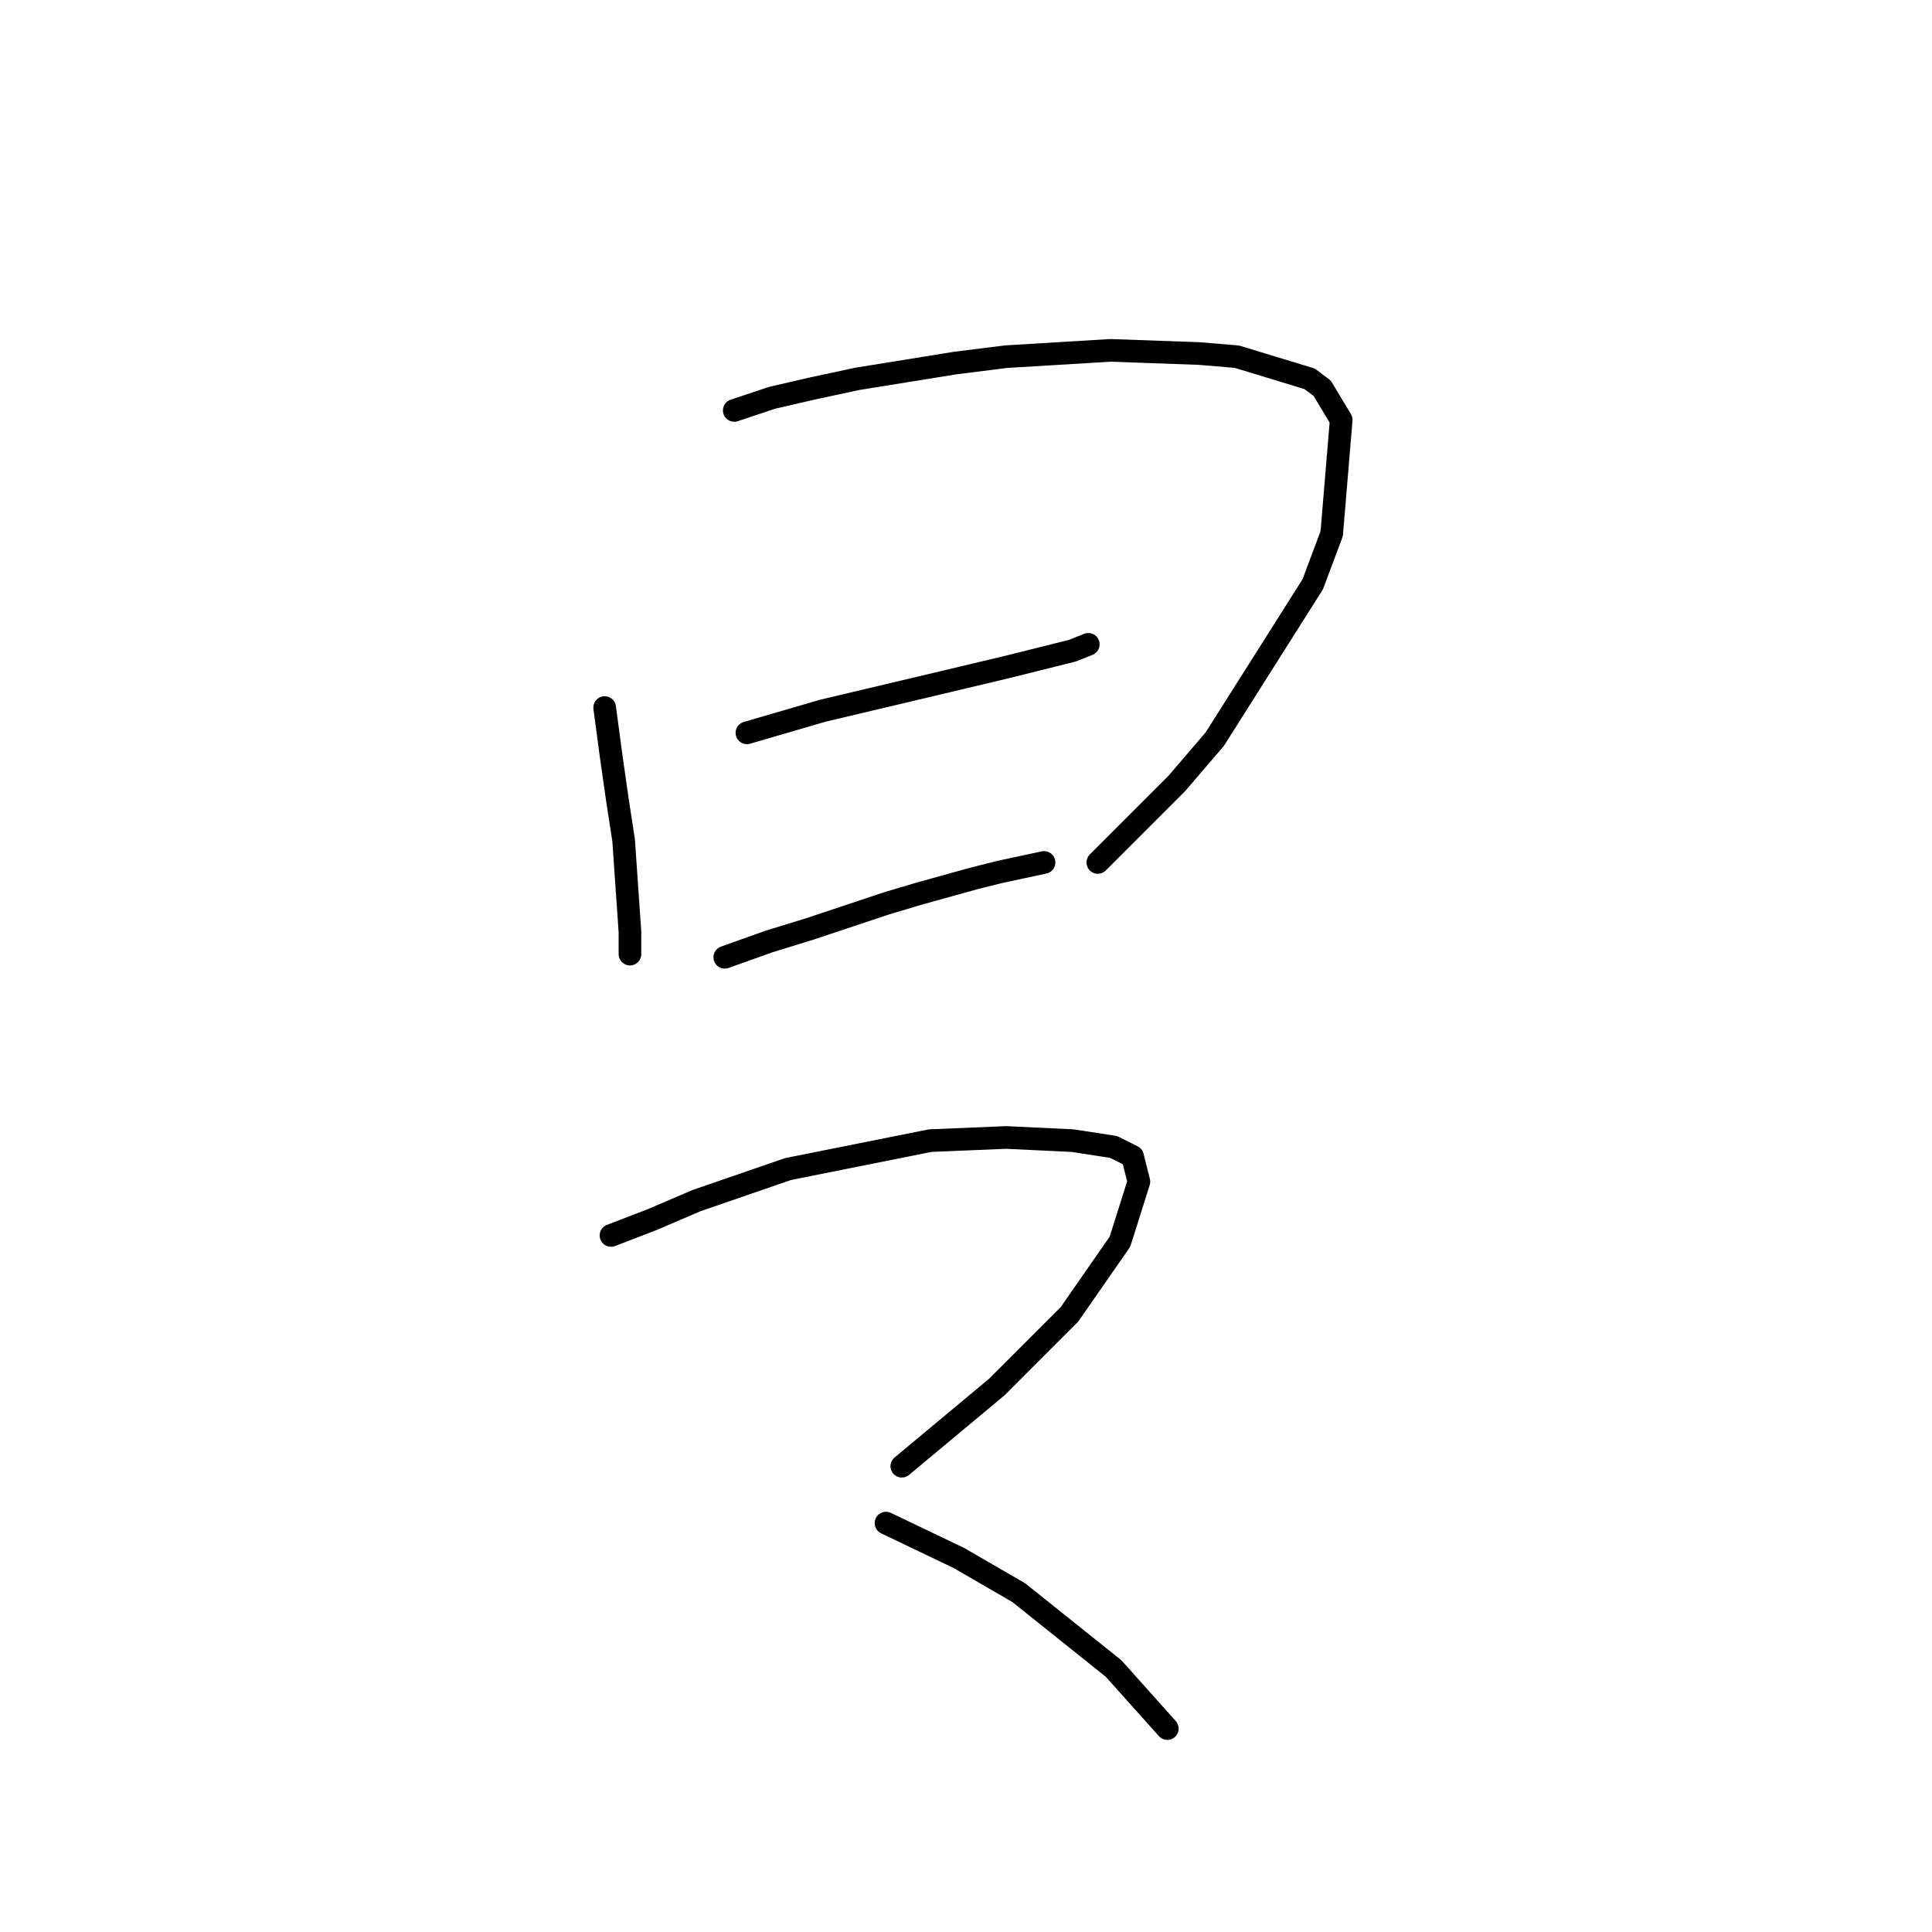 <?xml version="1.0" standalone="no"?>
    <svg width="256" height="256" xmlns="http://www.w3.org/2000/svg" version="1.1">
    <polyline stroke="black" stroke-width="3" stroke-linecap="round" fill="transparent" stroke-linejoin="round" points="80.121 93.755 80.959 100.038 81.796 105.902 82.634 111.347 83.472 123.494 83.472 126.426 83.472 126.426 " />
        <polyline stroke="black" stroke-width="3" stroke-linecap="round" fill="transparent" stroke-linejoin="round" points="97.294 54.383 102.32 52.707 107.766 51.451 113.63 50.194 126.614 48.1 133.316 47.262 147.138 46.425 158.866 46.843 163.892 47.262 173.526 50.194 175.201 51.451 177.715 55.639 176.458 70.718 173.945 77.42 160.96 97.944 155.934 103.808 145.463 114.279 145.463 114.279 " />
        <polyline stroke="black" stroke-width="3" stroke-linecap="round" fill="transparent" stroke-linejoin="round" points="98.97 97.106 109.022 94.174 124.939 90.404 133.735 88.31 142.112 86.216 144.206 85.378 144.206 85.378 " />
        <polyline stroke="black" stroke-width="3" stroke-linecap="round" fill="transparent" stroke-linejoin="round" points="96.038 126.845 101.902 124.751 107.347 123.075 117.399 119.724 121.588 118.468 129.127 116.374 132.478 115.536 138.342 114.279 138.342 114.279 " />
        <polyline stroke="black" stroke-width="3" stroke-linecap="round" fill="transparent" stroke-linejoin="round" points="80.959 163.704 86.404 161.61 92.268 159.097 104.415 154.908 123.263 151.139 133.316 150.72 142.112 151.139 147.557 151.976 150.07 153.233 150.908 156.584 148.395 164.542 141.693 174.176 132.059 183.809 119.494 194.281 119.494 194.281 " />
        <polyline stroke="black" stroke-width="3" stroke-linecap="round" fill="transparent" stroke-linejoin="round" points="117.399 201.82 127.033 206.428 134.991 211.035 147.557 221.088 154.677 229.046 154.677 229.046 " />
        </svg>